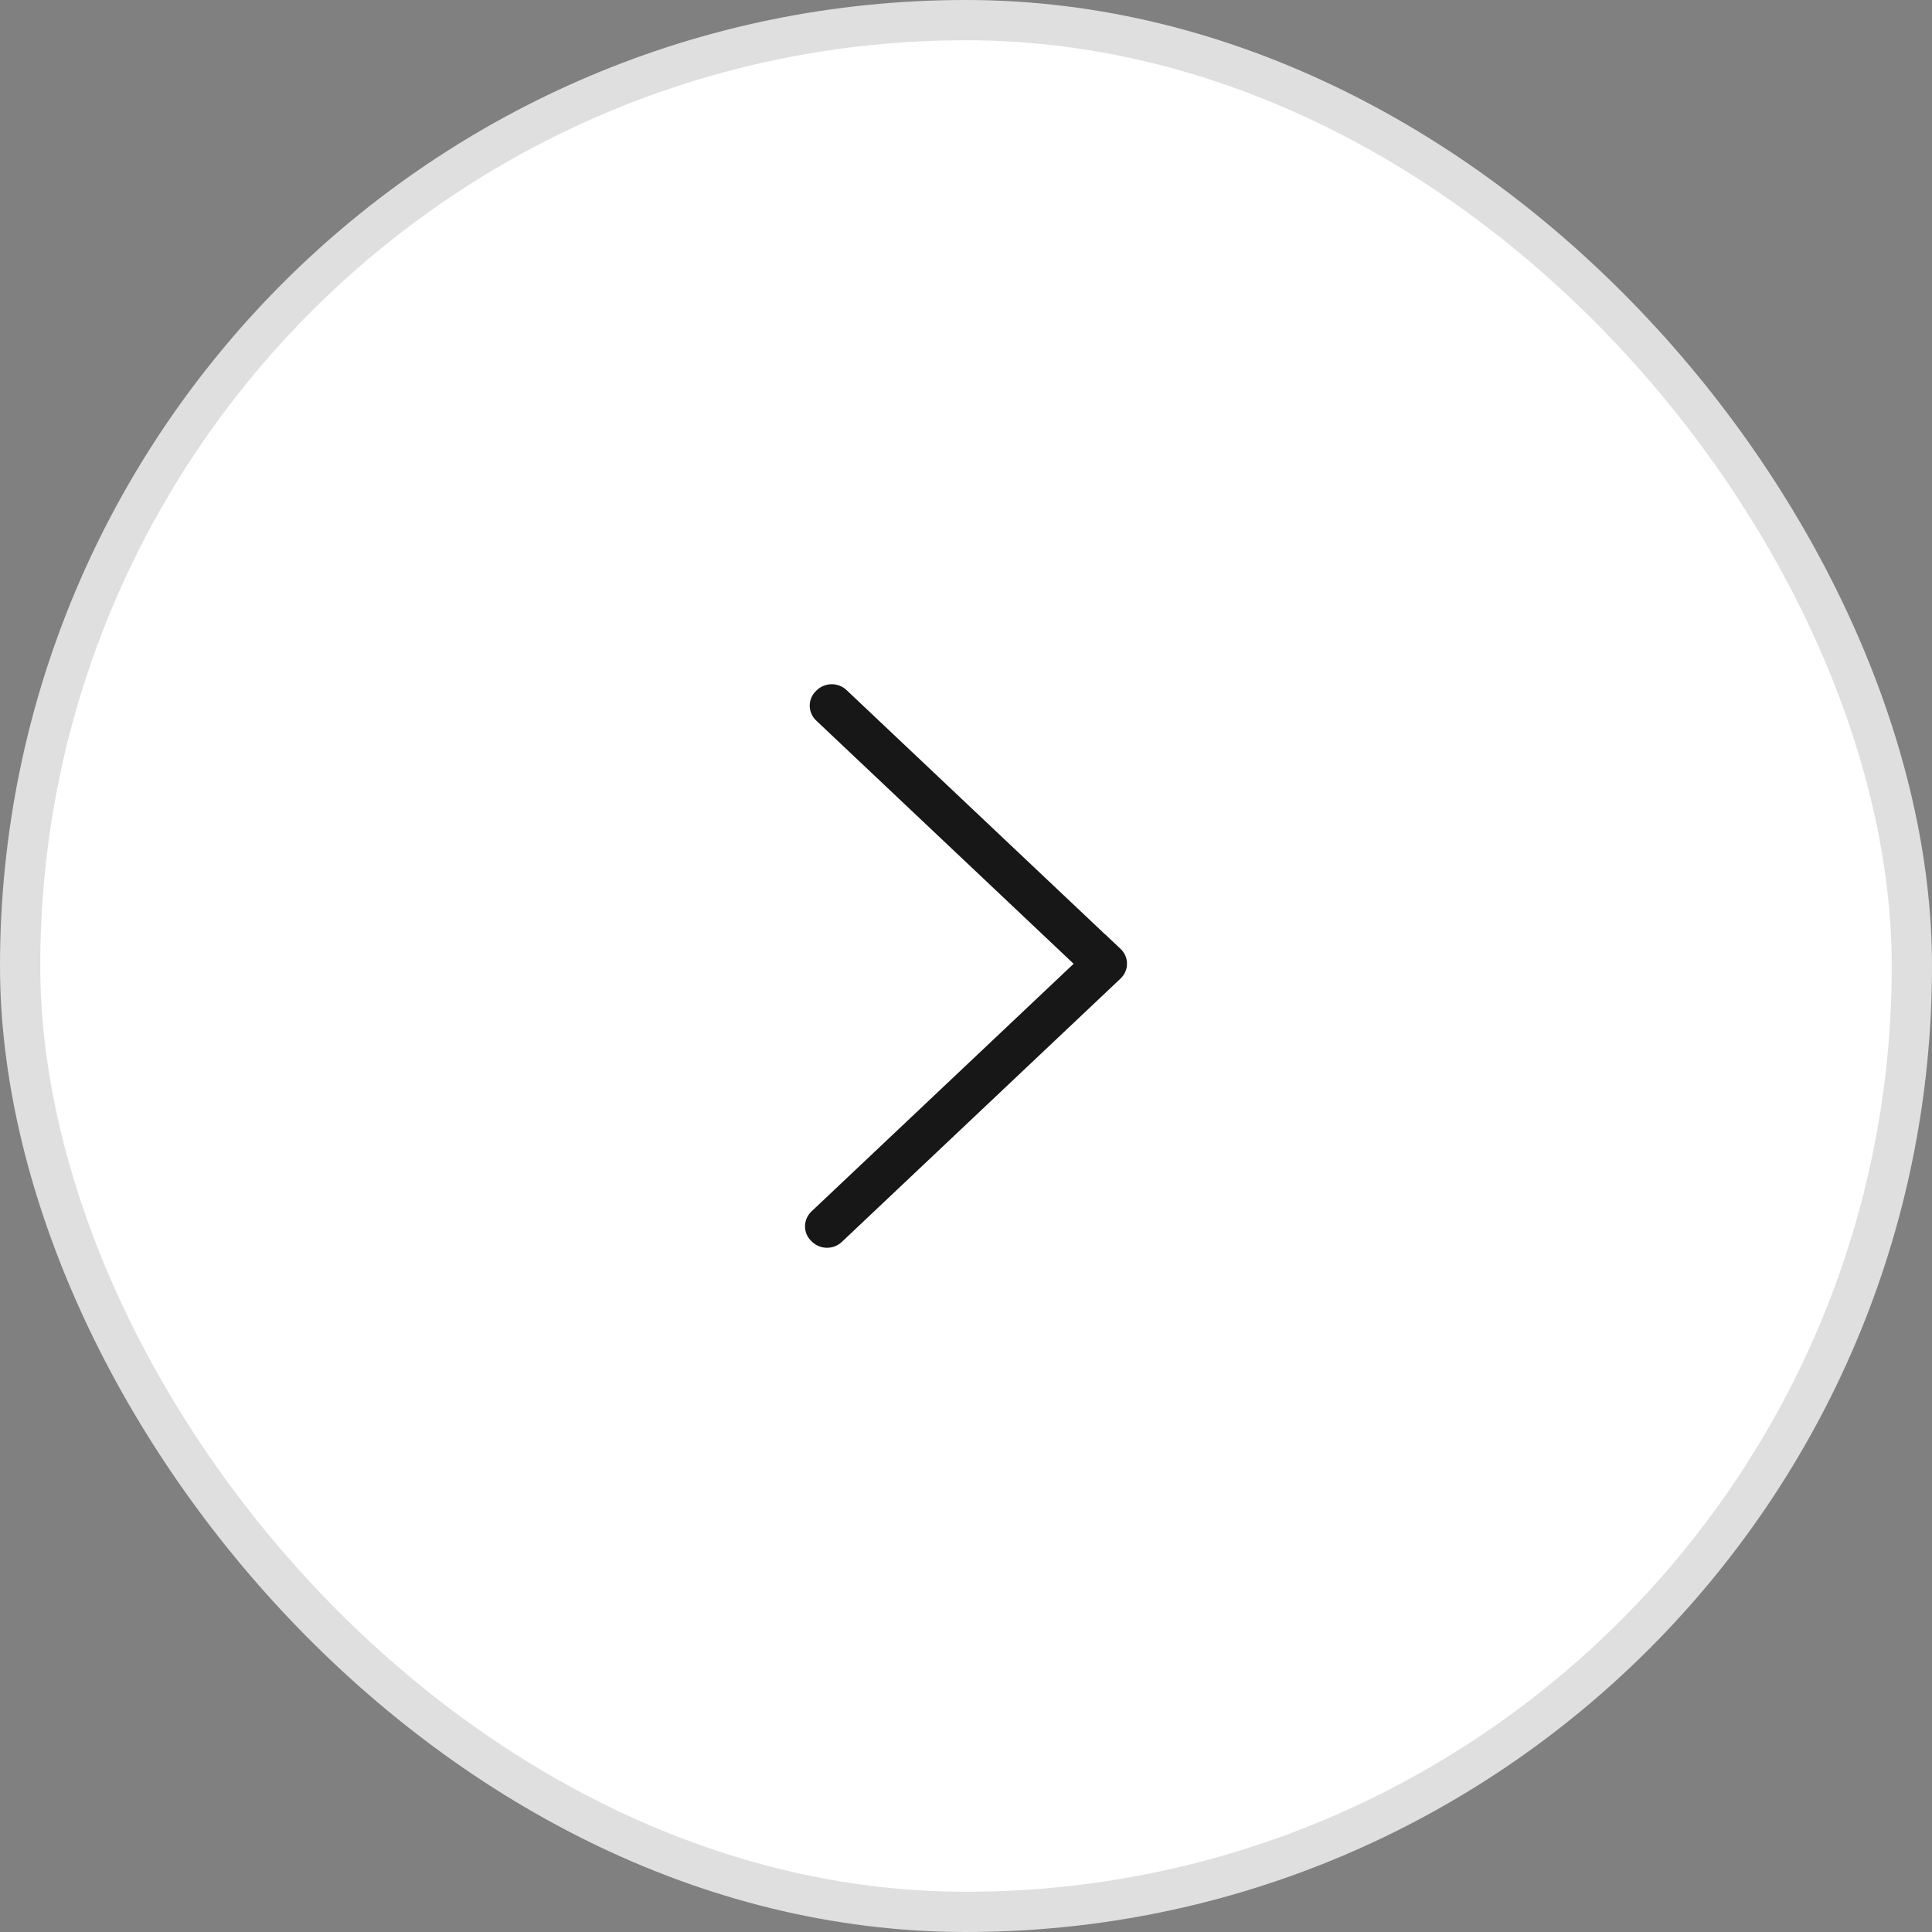 <svg width="48" height="48" viewBox="0 0 48 48" fill="none" xmlns="http://www.w3.org/2000/svg">
<rect x="0" y="0" width="48" height="48" fill="#808080" stroke="none"/>
<rect x="47.5" y="47.5" width="47" height="47" rx="23.5" transform="rotate(-180 47.5 47.5)" fill="white" stroke="#DFDFDF"/>
<path d="M27.451 23.21L21.032 17.145C20.827 16.951 20.501 16.951 20.296 17.145L20.277 17.163C20.064 17.364 20.064 17.698 20.277 17.901L26.674 23.945L20.16 30.099C19.947 30.302 19.947 30.636 20.16 30.837L20.178 30.855C20.384 31.049 20.71 31.049 20.915 30.855L27.84 24.312C28.053 24.11 28.053 23.776 27.84 23.574L27.453 23.209L27.451 23.21Z" fill="#171717"/>
</svg>
